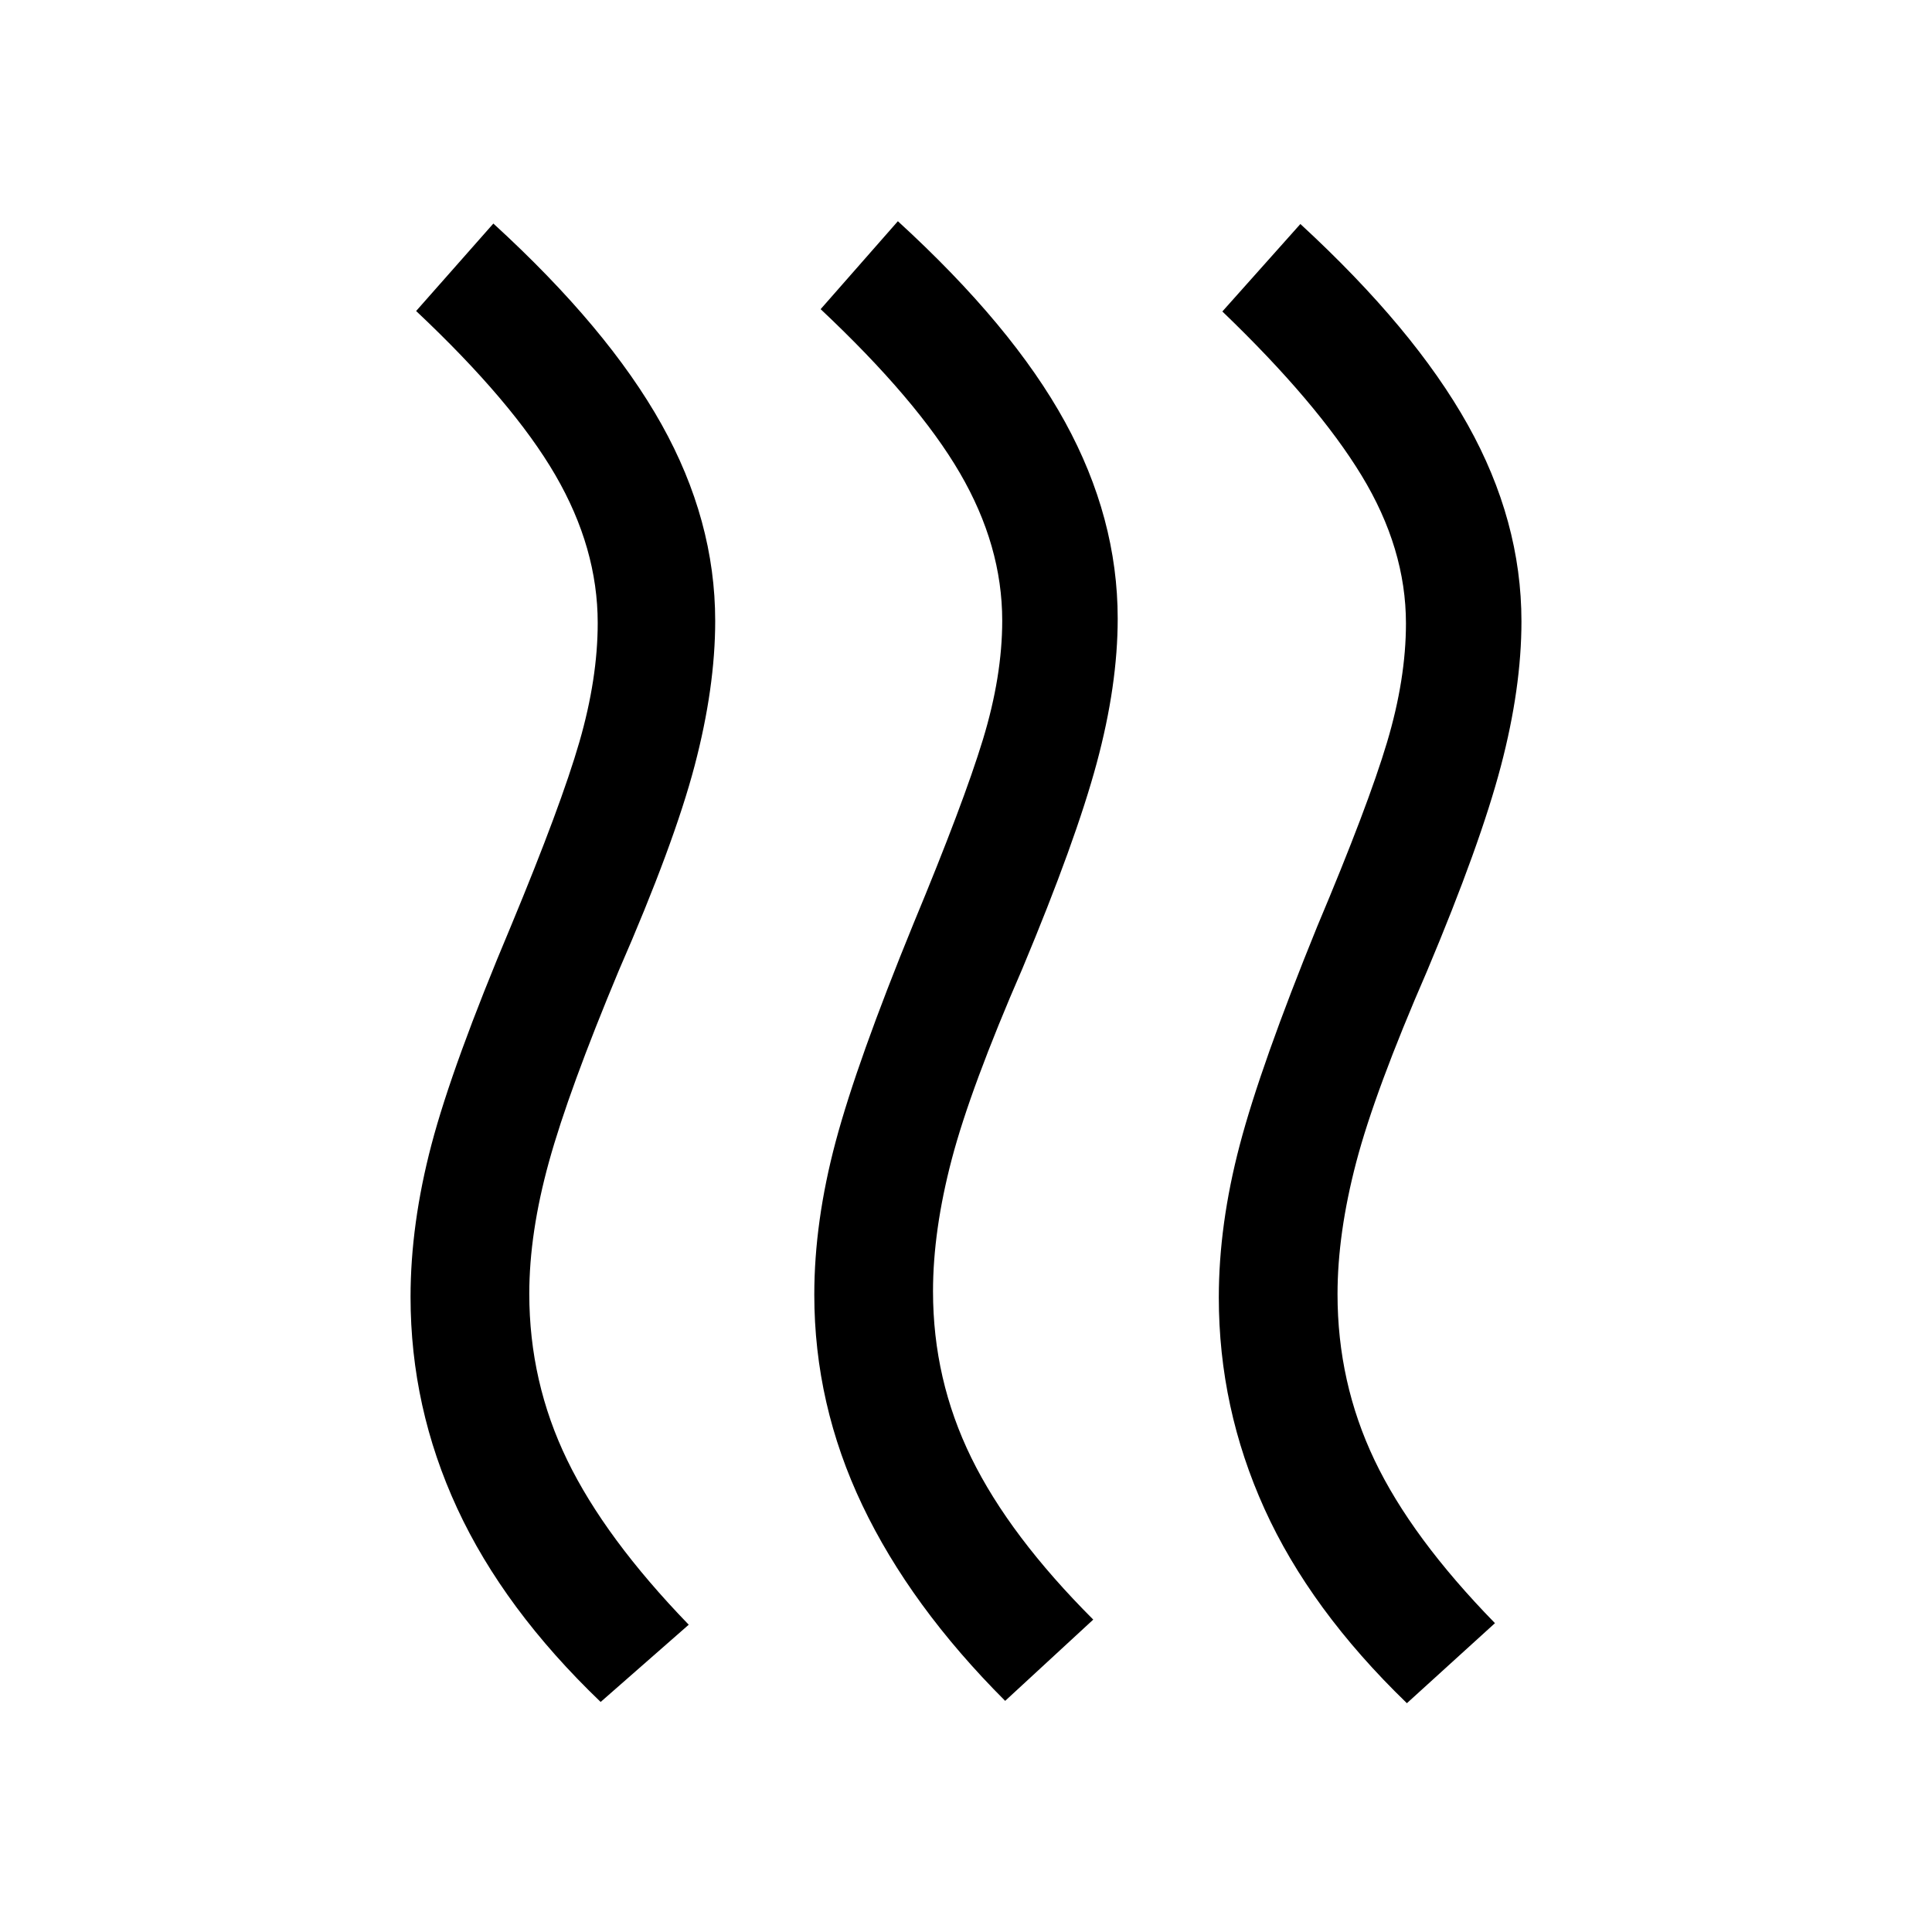 <svg xmlns="http://www.w3.org/2000/svg" height="48" viewBox="0 -960 960 960" width="48"><path d="M463.61-318.31q0 43.85 19.04 82.69 19.04 38.85 60.58 80.39l-43.77 40.38q-47.07-47.07-70.96-97.19-23.88-50.11-23.88-104.65 0-36.23 10.61-76 10.62-39.77 38.69-108.39 24.85-59.84 34.47-91.38Q498-624 498-651.61q0-37.24-21.04-73.35-21.04-36.12-69.19-81.42l38.38-43.7q56.85 52 83.04 99.73 26.19 47.74 26.19 97.74 0 33.07-10.42 71.76-10.42 38.7-36.88 102-25.85 59.46-35.16 94.89-9.31 35.42-9.31 65.65Zm201 1.39q0 43.84 18.35 82.38 18.35 38.54 59.88 81.08l-43.76 39.77q-48.08-46.47-70.77-96.58-22.69-50.12-22.69-105.04 0-36.23 10.42-75.81 10.42-39.57 38.5-108.57 25.23-59.85 34.65-91.39 9.42-31.53 9.42-59.15 0-37.23-22.03-73.46-22.04-36.23-69.2-81.54l38.77-43.46q56.46 52 83.16 99.73Q756-701.23 756-651.23q0 33.08-10.23 71.96-10.23 38.89-36.69 101.81-25.85 59.46-35.16 94.88-9.31 35.43-9.31 65.66ZM263-317.15q0 43.84 18.85 82.69 18.84 38.84 60.38 81.77l-43.77 38.38q-48.07-46.08-71.27-96.19Q204-260.62 204-315.54q0-36.23 10.42-75.81 10.43-39.57 39.5-108.57 24.85-59.85 33.97-91.39 9.11-31.54 9.11-59.15 0-37.23-21.04-73.46t-69.19-81.54l38.38-43.46q56.85 52 83.54 99.73 26.69 47.73 26.69 97.73 0 33.08-10.23 71.96-10.23 38.88-37.69 101.81-24.84 59.46-34.65 94.88-9.81 35.42-9.81 65.66Z"/></svg>